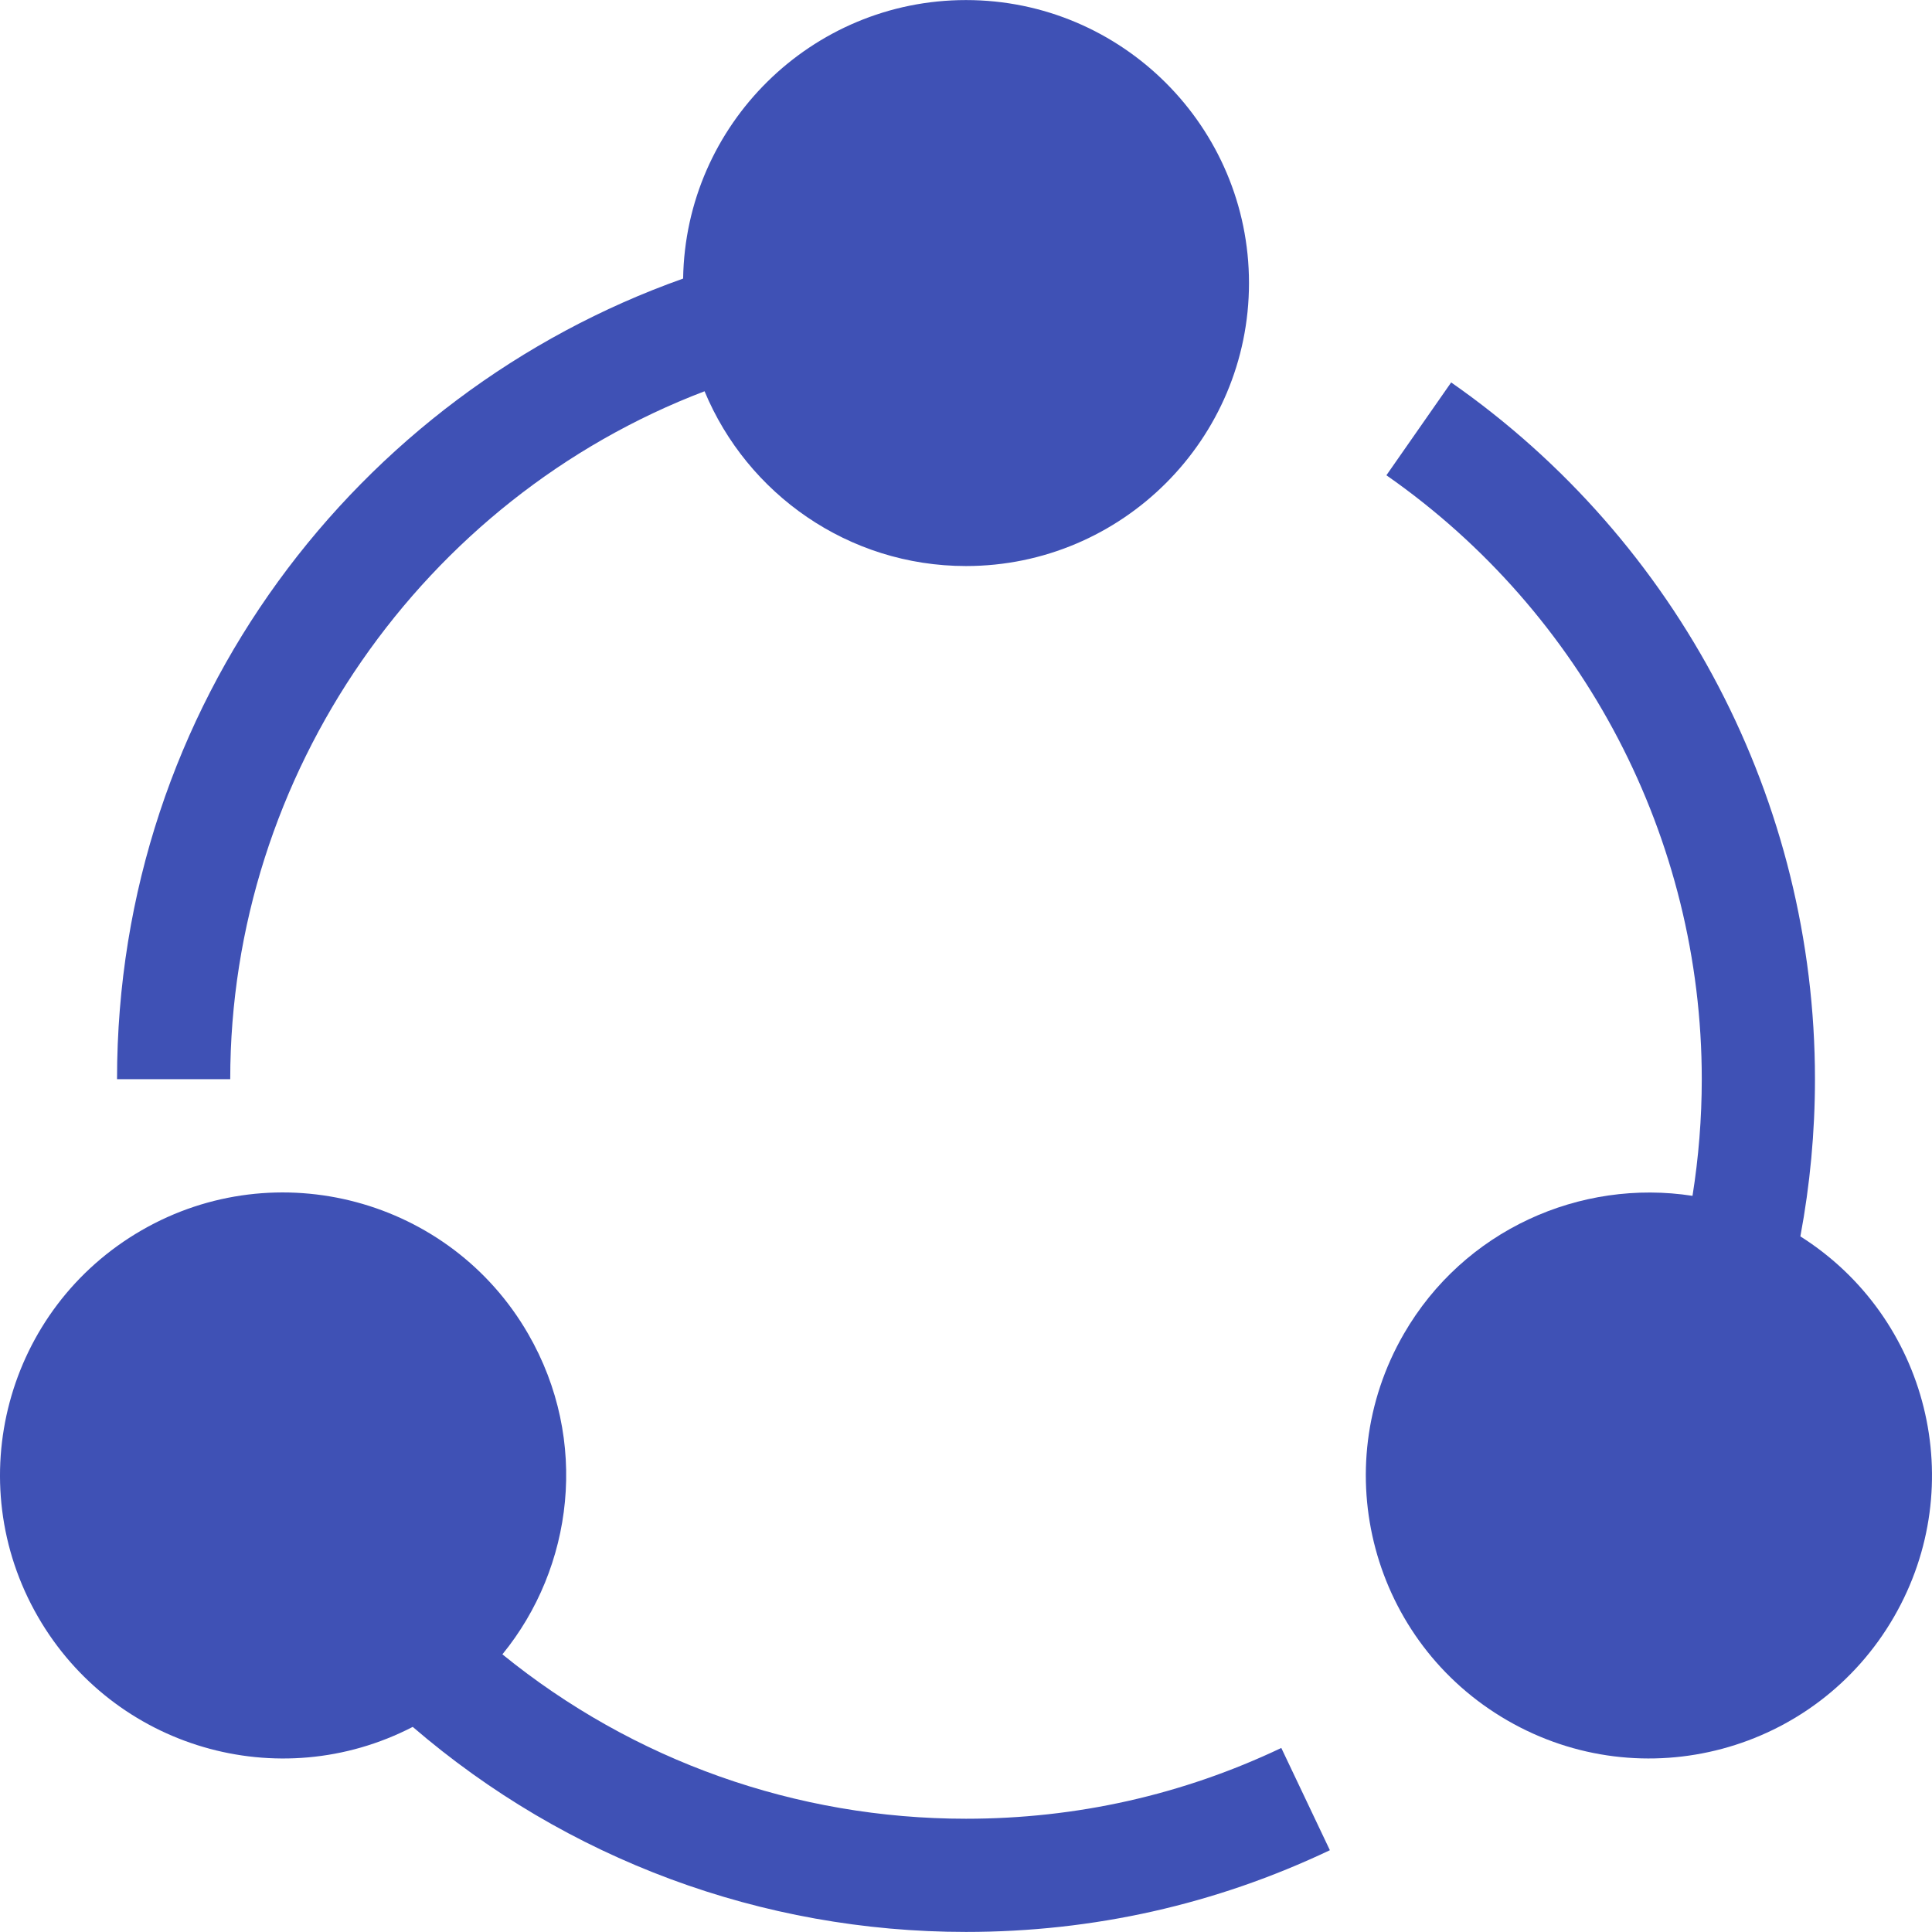 <?xml version="1.0"?>
<svg xmlns="http://www.w3.org/2000/svg" id="Capa_1" enable-background="new 0 0 512.033 512.033" height="512px" viewBox="0 0 512.033 512.033" width="512px"><g><path d="m186.727 103.695c11.285 27.165 38.088 46.321 69.289 46.321 41.355 0 75-33.645 75-75s-33.645-75-75-75c-40.958 0-74.332 33.007-74.97 73.815-86.24 30.578-150.03 112.842-150.03 212.185h30c0-80.917 51.002-153.856 125.711-182.321z" data-original="#000000" class="active-path" data-old_color="#000000" fill="#3F51B5"/><path d="m256.016 482.016c-45.084 0-88.191-15.379-122.867-43.57 18.789-23.005 23.139-56.68 6.829-84.93-20.677-35.814-66.636-48.131-102.452-27.452-35.897 20.725-48.18 66.55-27.451 102.452 20.049 34.725 63.76 47.532 99.311 29.158 40.807 35.114 92.483 54.342 146.631 54.342 33.736 0 66.182-7.288 96.437-21.66l-12.873-27.098c-26.203 12.447-54.317 18.758-83.565 18.758z" data-original="#000000" class="active-path" data-old_color="#000000" fill="#3F51B5"/><path d="m477.146 327.676c2.56-13.682 3.87-27.644 3.87-41.659 0-73.517-36.044-142.549-96.419-184.662l-17.162 24.605c52.336 36.506 83.581 96.34 83.581 160.057 0 10.384-.835 20.728-2.455 30.914-29.712-4.598-60.594 9.026-76.507 36.586-20.726 35.898-8.451 81.725 27.452 102.452 35.915 20.737 81.734 8.431 102.451-27.451 20.233-35.045 9.005-79.459-24.811-100.842z" data-original="#000000" class="active-path" data-old_color="#000000" fill="#3F51B5"/></g> </svg>
